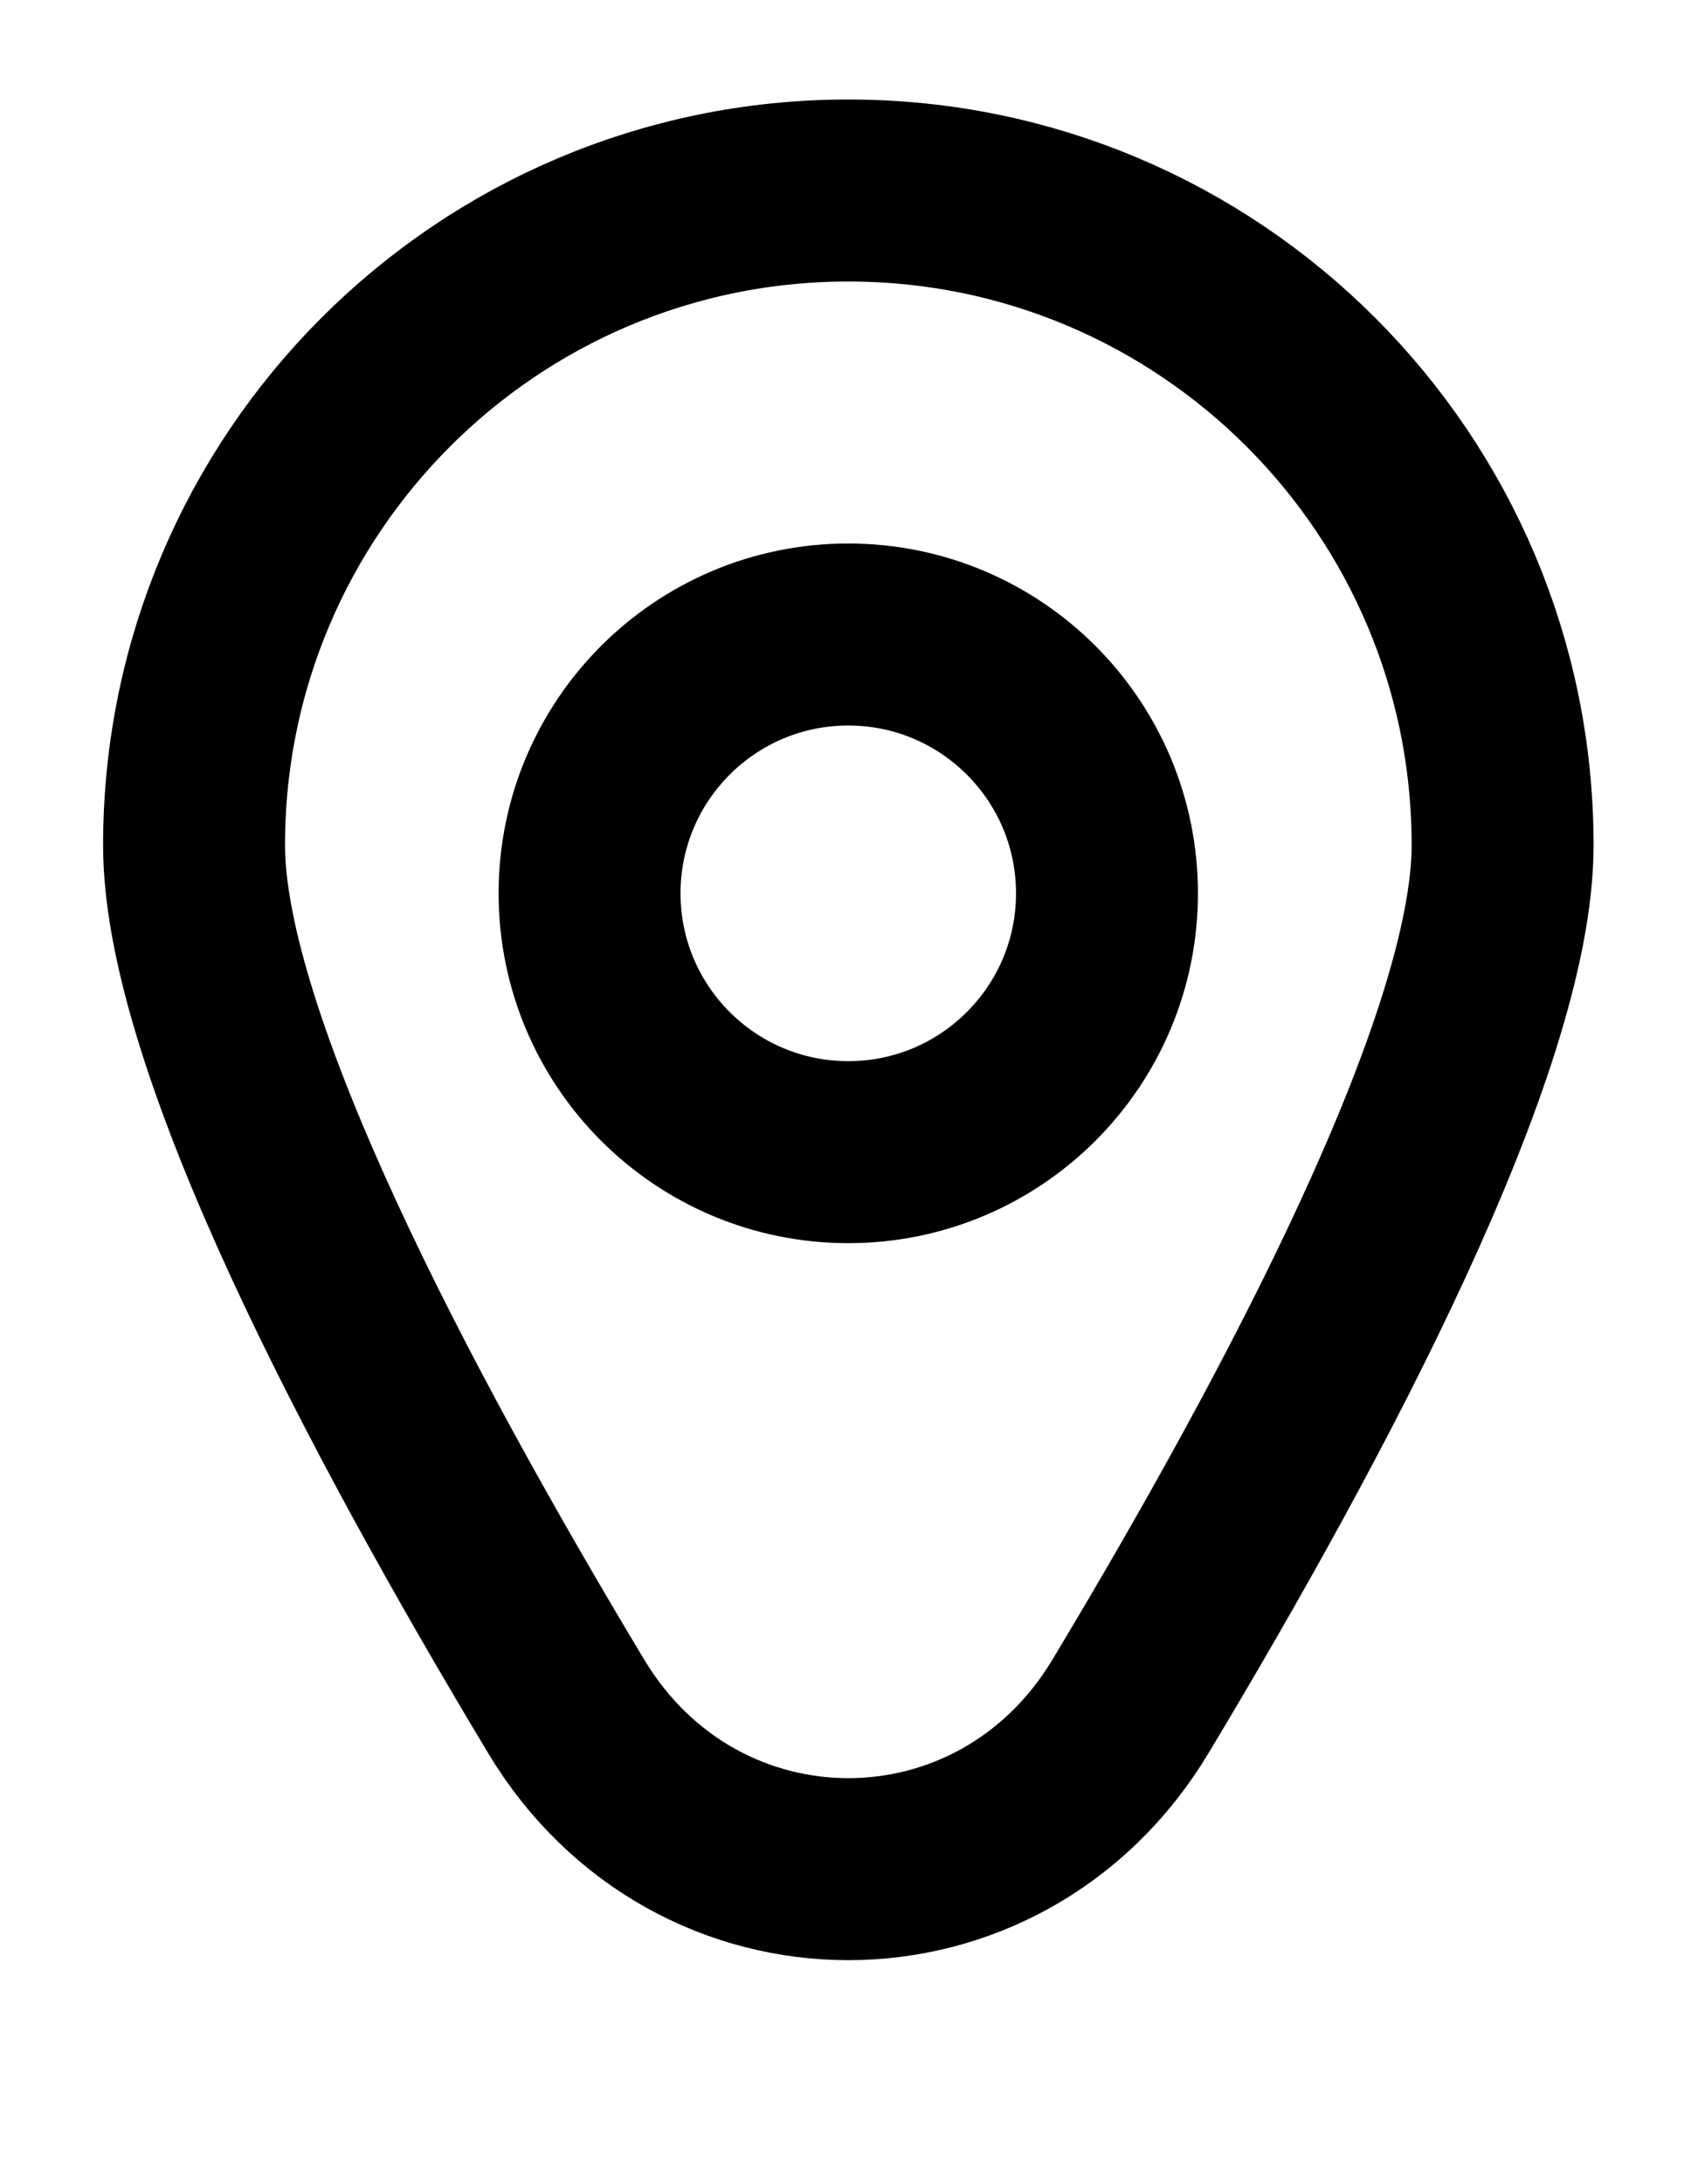 <svg width="14" height="18" viewBox="0 0 14 18" fill="none" xmlns="http://www.w3.org/2000/svg">
<path d="M12.389 6.965C12.389 8.591 10.781 11.634 9.321 14.062C8.246 15.851 5.743 15.851 4.668 14.062C3.208 11.634 1.6 8.591 1.6 6.965C1.6 3.986 4.014 1.57 6.994 1.57C9.974 1.57 12.389 3.986 12.389 6.965Z" stroke="black" stroke-width="1.5" stroke-miterlimit="10"/>
<path d="M6.994 9.495C8.172 9.495 9.127 8.54 9.127 7.362C9.127 6.184 8.172 5.229 6.994 5.229C5.816 5.229 4.861 6.184 4.861 7.362C4.861 8.54 5.816 9.495 6.994 9.495Z" stroke="black" stroke-width="1.5" stroke-miterlimit="10"/>
</svg>

